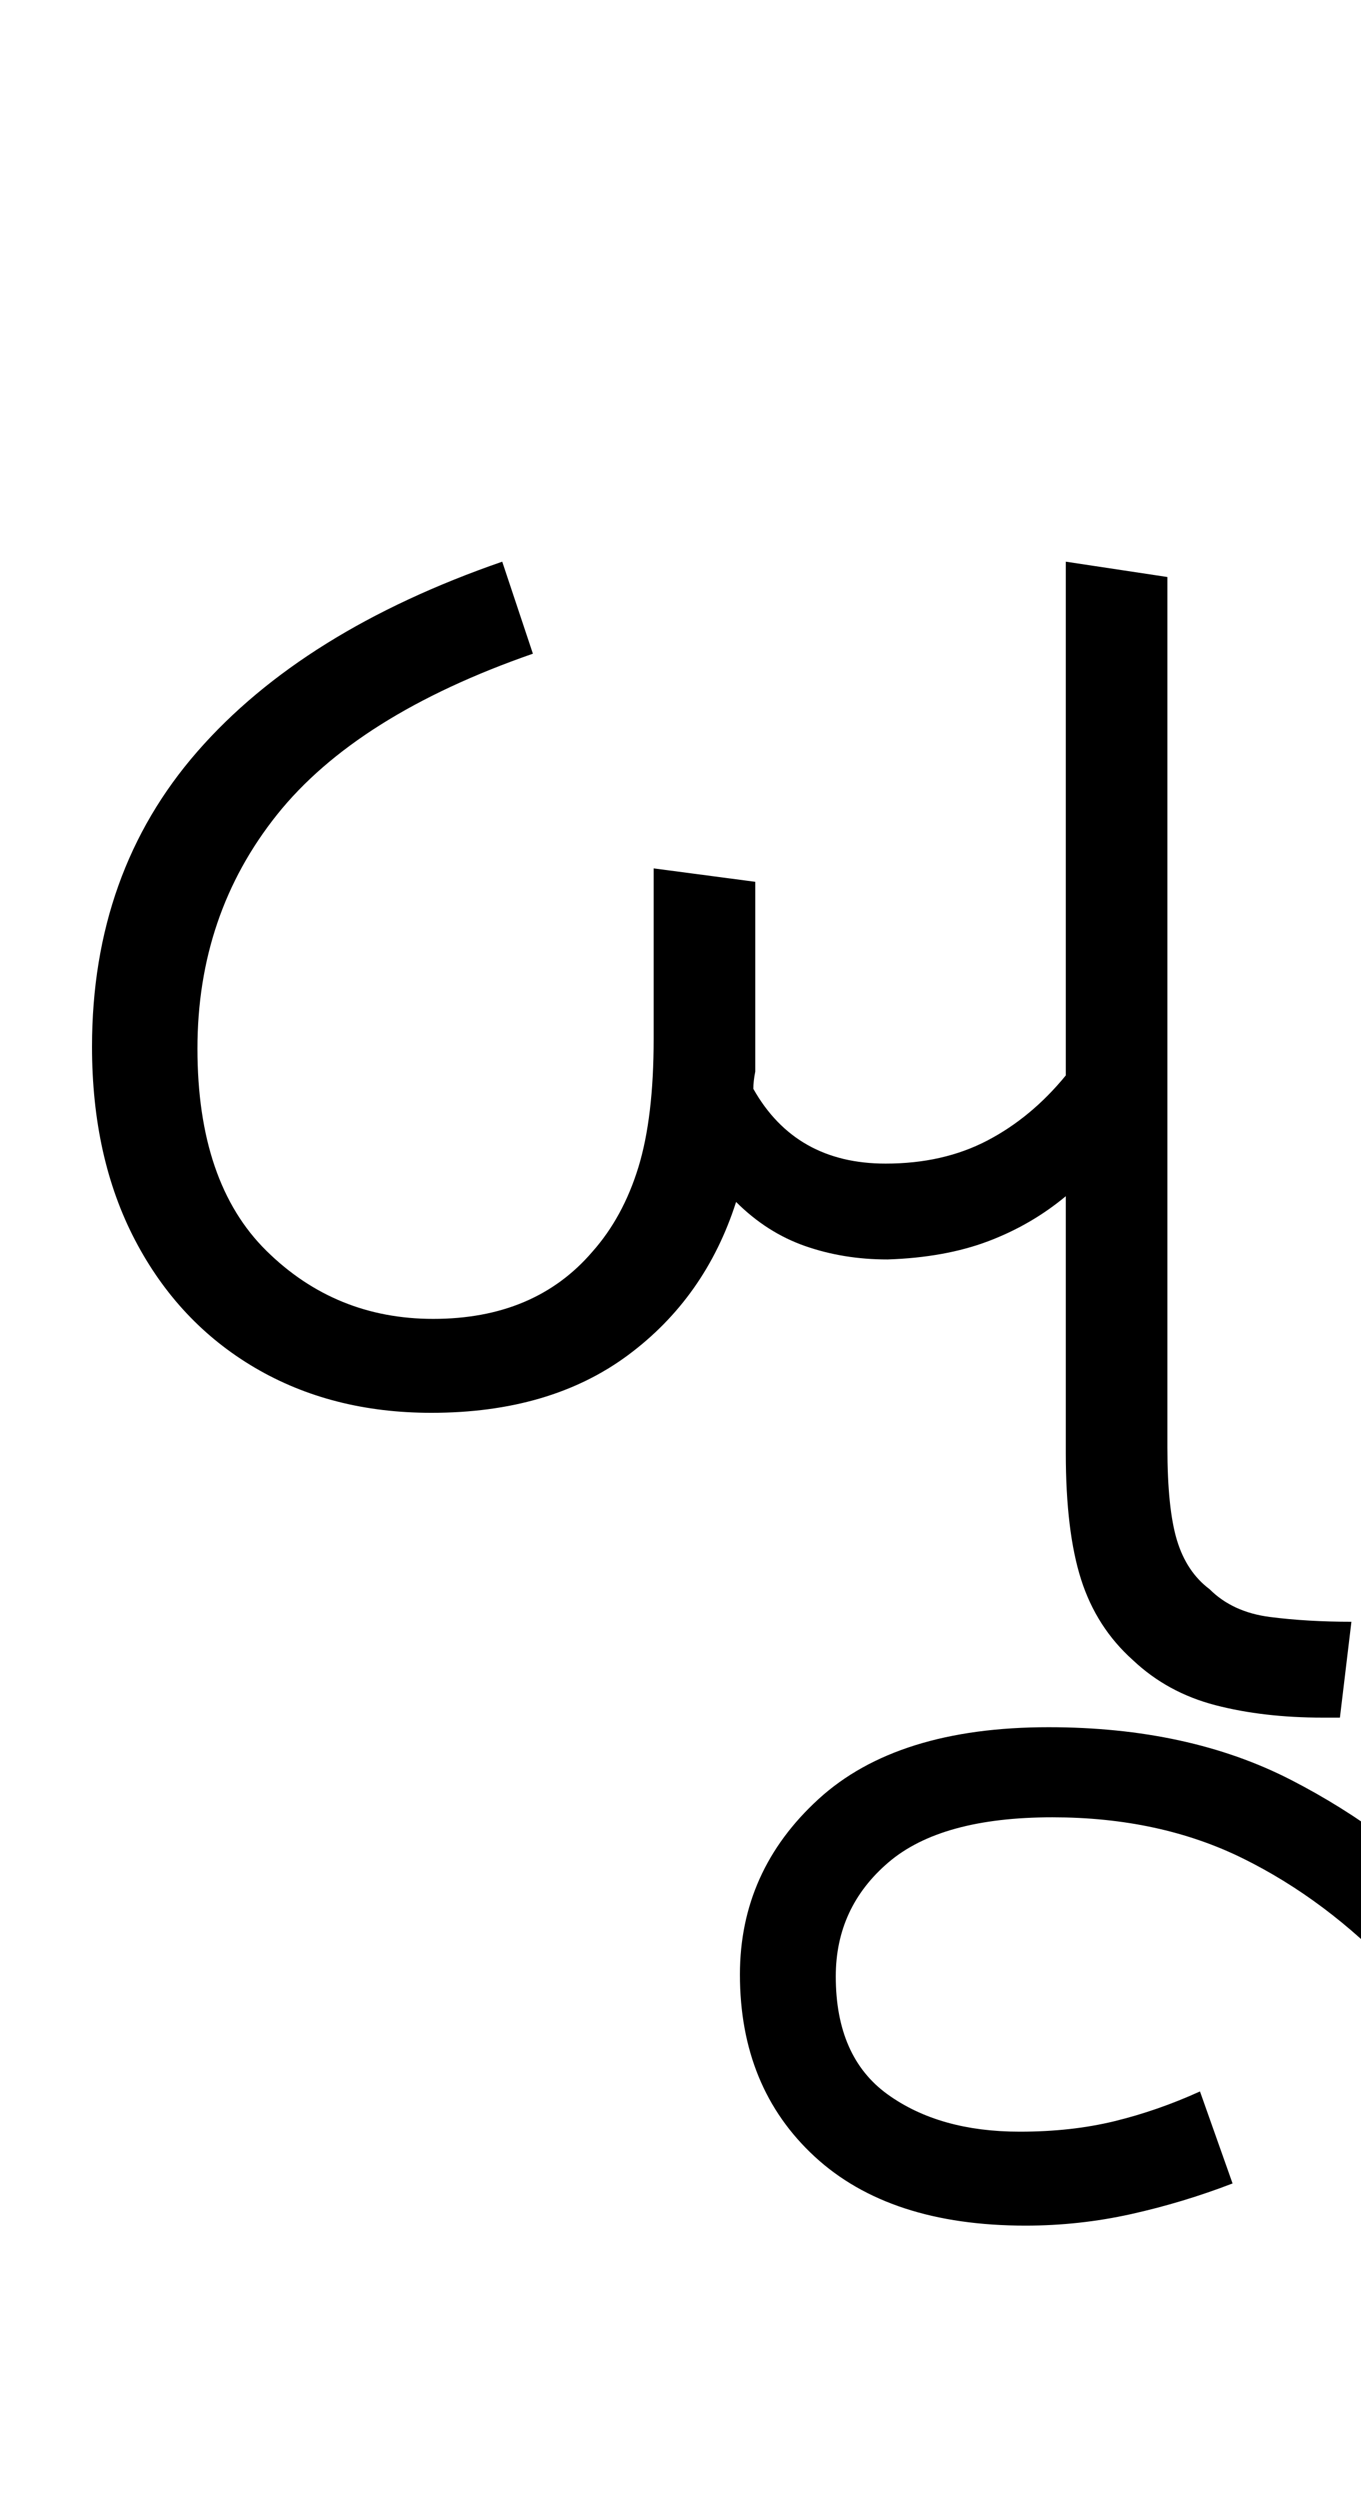 <svg xmlns="http://www.w3.org/2000/svg" xmlns:xlink="http://www.w3.org/1999/xlink" width="71" height="130.4"><path d="M22.50 73.70L22.50 73.70Q17.30 73.70 13.30 71.35Q9.30 69 7.05 64.70Q4.80 60.40 4.80 54.60L4.80 54.60Q4.80 45.50 10.30 39.20Q15.80 32.90 26.20 29.30L26.20 29.30L27.80 34.10Q18.60 37.30 14.45 42.50Q10.30 47.70 10.30 54.70L10.30 54.70Q10.30 61.70 13.90 65.25Q17.50 68.80 22.60 68.80L22.60 68.80Q27.90 68.80 30.90 65.30L30.90 65.30Q32.50 63.50 33.30 60.90Q34.10 58.30 34.10 54.20L34.10 54.20L34.10 45.30L39.40 46.00L39.40 55.90Q39.30 56.40 39.30 56.80L39.30 56.80Q41.50 60.70 46.20 60.70L46.20 60.70Q49.20 60.70 51.50 59.50Q53.80 58.30 55.60 56.10L55.60 56.10L55.60 29.30L60.90 30.10L60.90 75.50Q60.90 78.70 61.40 80.35Q61.90 82.00 63.10 82.90L63.10 82.90Q64.30 84.10 66.25 84.35Q68.20 84.60 70.50 84.60L70.50 84.60L69.90 89.60L69 89.60Q65.90 89.60 63.40 88.95Q60.90 88.30 59.10 86.60L59.10 86.60Q57.20 84.90 56.40 82.40Q55.60 79.90 55.60 75.80L55.60 75.80L55.60 62.40Q53.80 63.90 51.55 64.75Q49.30 65.60 46.30 65.70L46.30 65.70Q44 65.70 42 65Q40 64.30 38.40 62.70L38.40 62.70Q36.80 67.70 32.75 70.70Q28.70 73.70 22.50 73.70ZM53.50 116.10L53.50 116.10Q46.40 116.10 42.50 112.50Q38.60 108.90 38.60 103.00L38.60 103.00Q38.60 97.60 42.70 93.85Q46.80 90.10 54.70 90.10L54.70 90.10Q62 90.10 67.35 92.85Q72.70 95.60 76.80 99.95Q80.90 104.30 84.30 109.20L84.30 109.20L80.20 111.90Q76.50 106.80 72.85 102.95Q69.20 99.10 64.85 96.95Q60.50 94.80 54.90 94.80L54.90 94.80Q49.10 94.80 46.35 97.15Q43.60 99.50 43.60 103.10L43.60 103.10Q43.60 107.30 46.30 109.25Q49 111.20 53.20 111.20L53.20 111.20Q55.90 111.20 58.15 110.65Q60.40 110.10 62.60 109.10L62.60 109.10L64.30 113.90Q61.70 114.90 59 115.50Q56.30 116.10 53.50 116.10Z"/></svg>